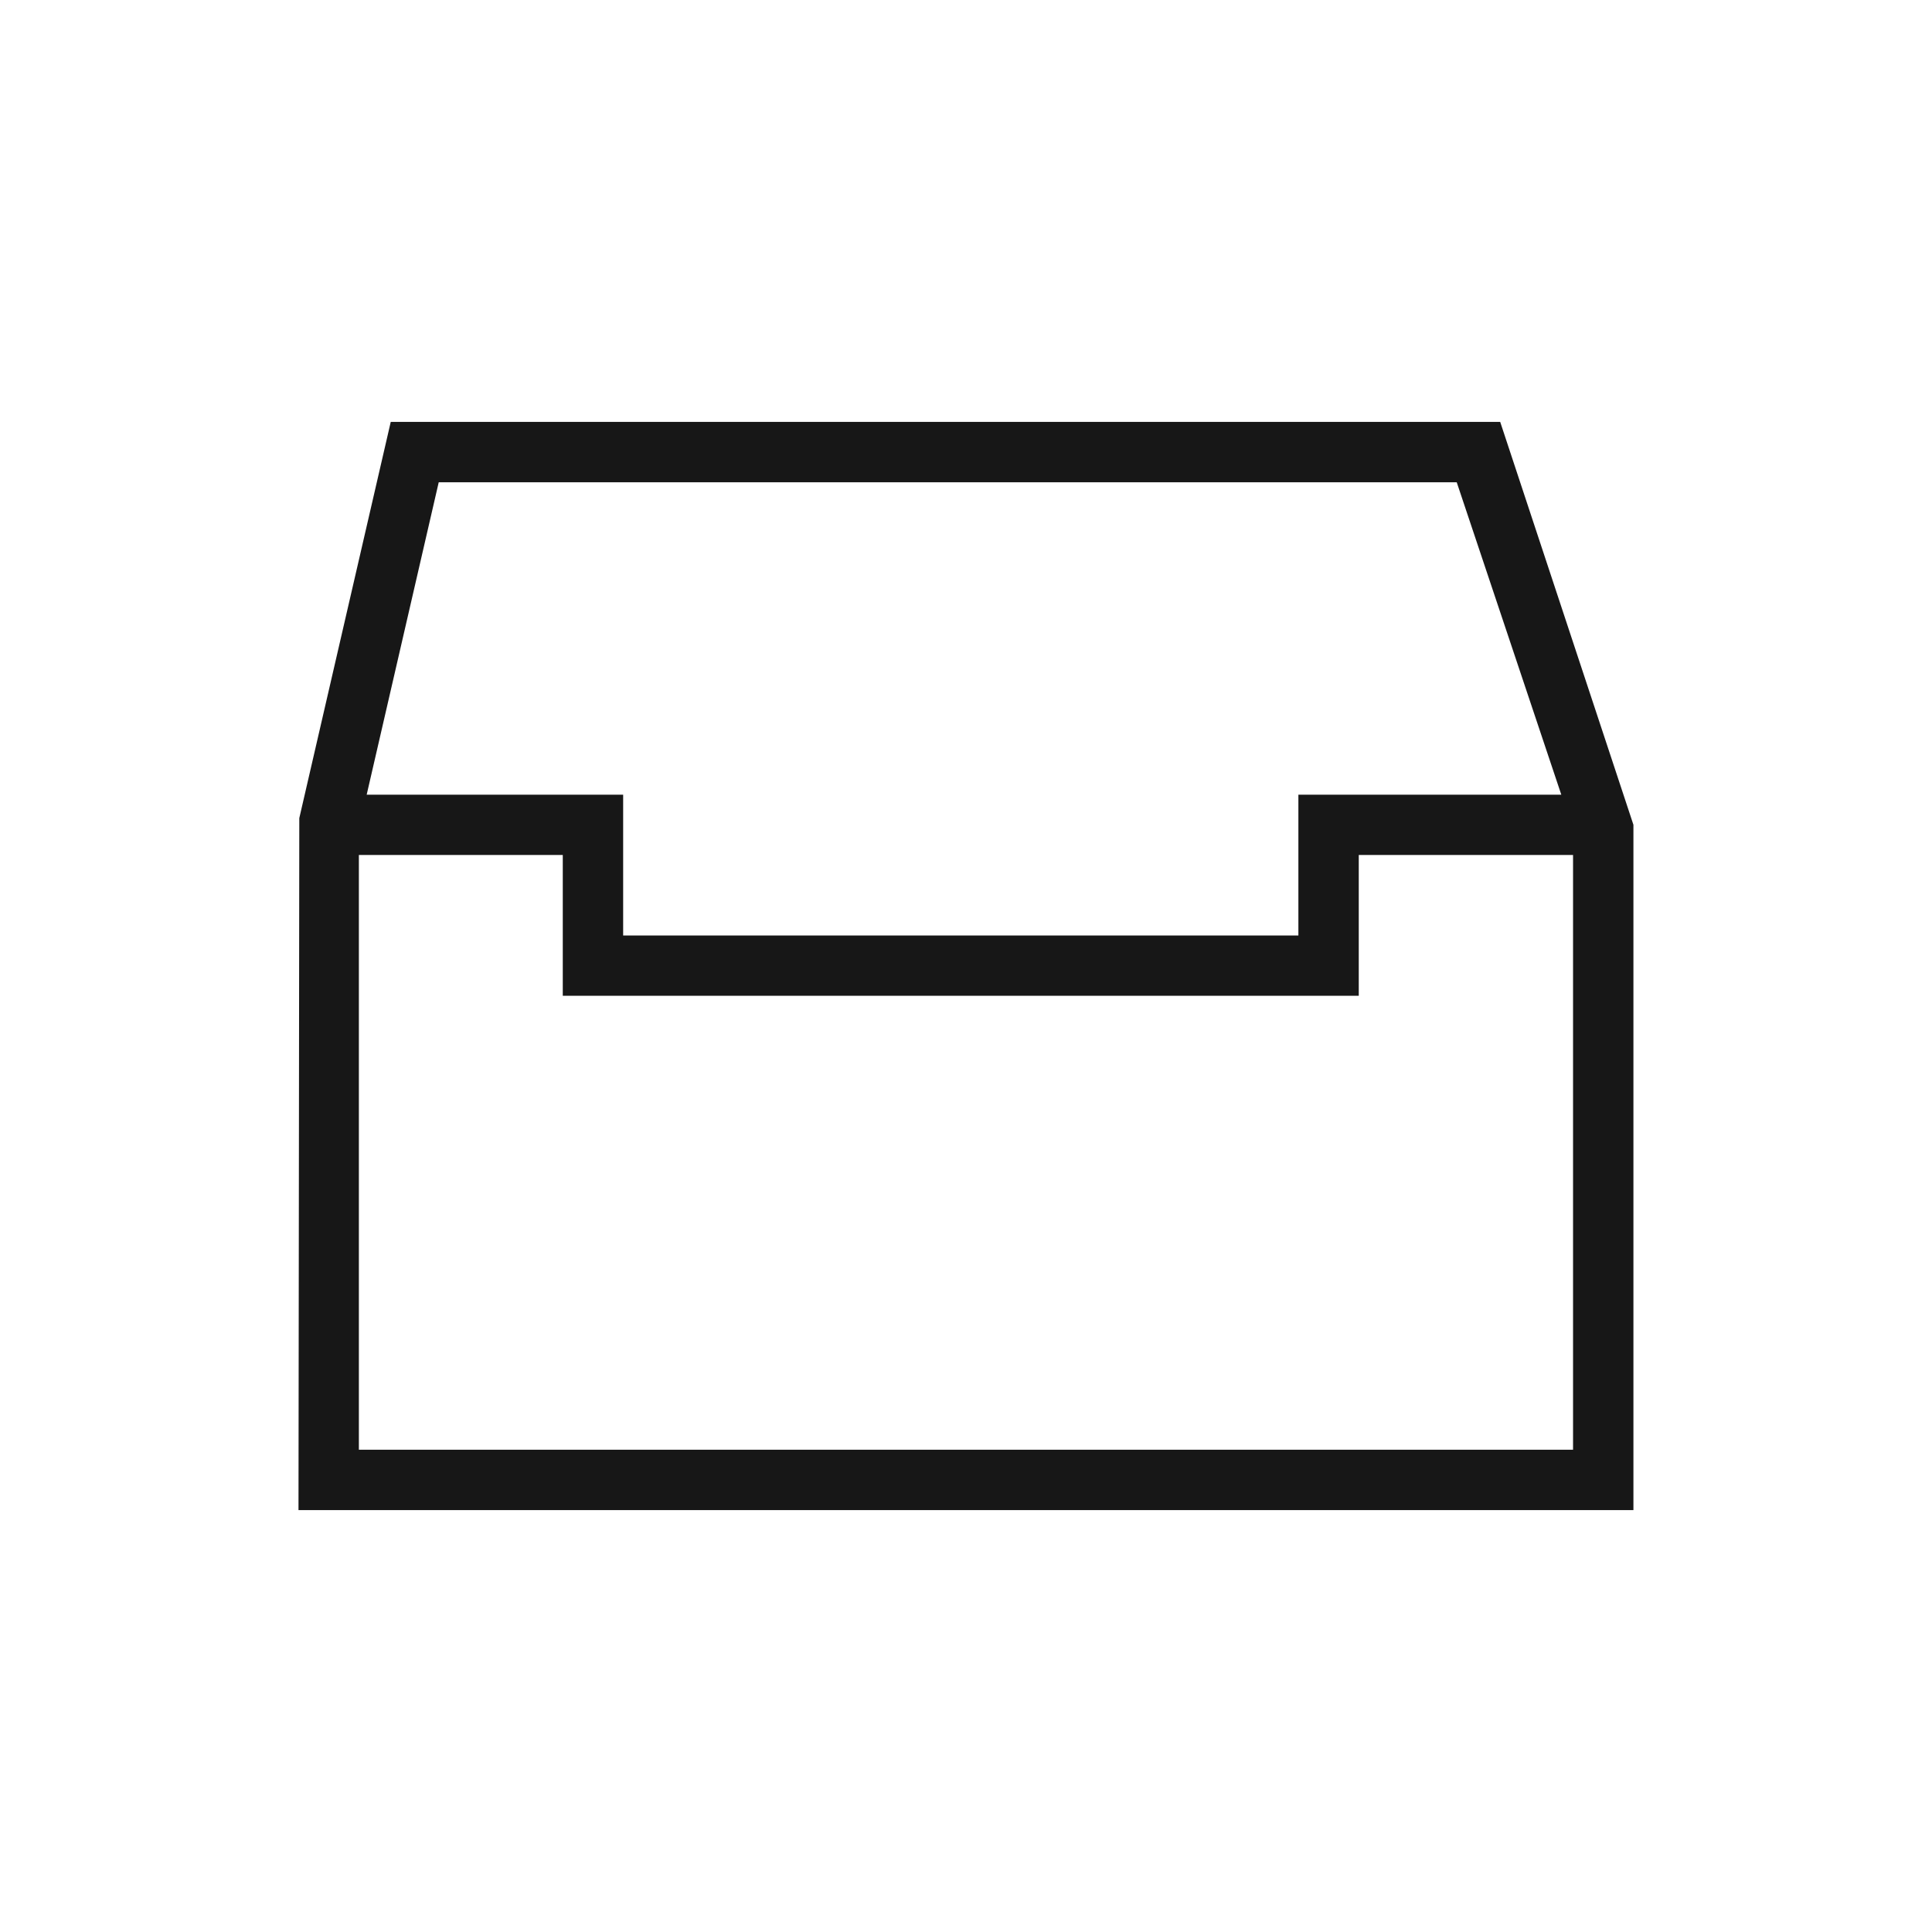 <svg xmlns="http://www.w3.org/2000/svg" viewBox="0 0 24 24"><title>Inbox</title><path d="M18.636,5.241H4.854L3.718,10.163,3.708,18.759H20.291v-8.513Zm-13.186.75H18.096l1.299,3.881H16.129v1.749H7.741v-1.749H4.555ZM4.458,18.009v-7.388H6.991v1.749h9.888v-1.749H19.541v7.388Z" fill="#171717"/></svg>